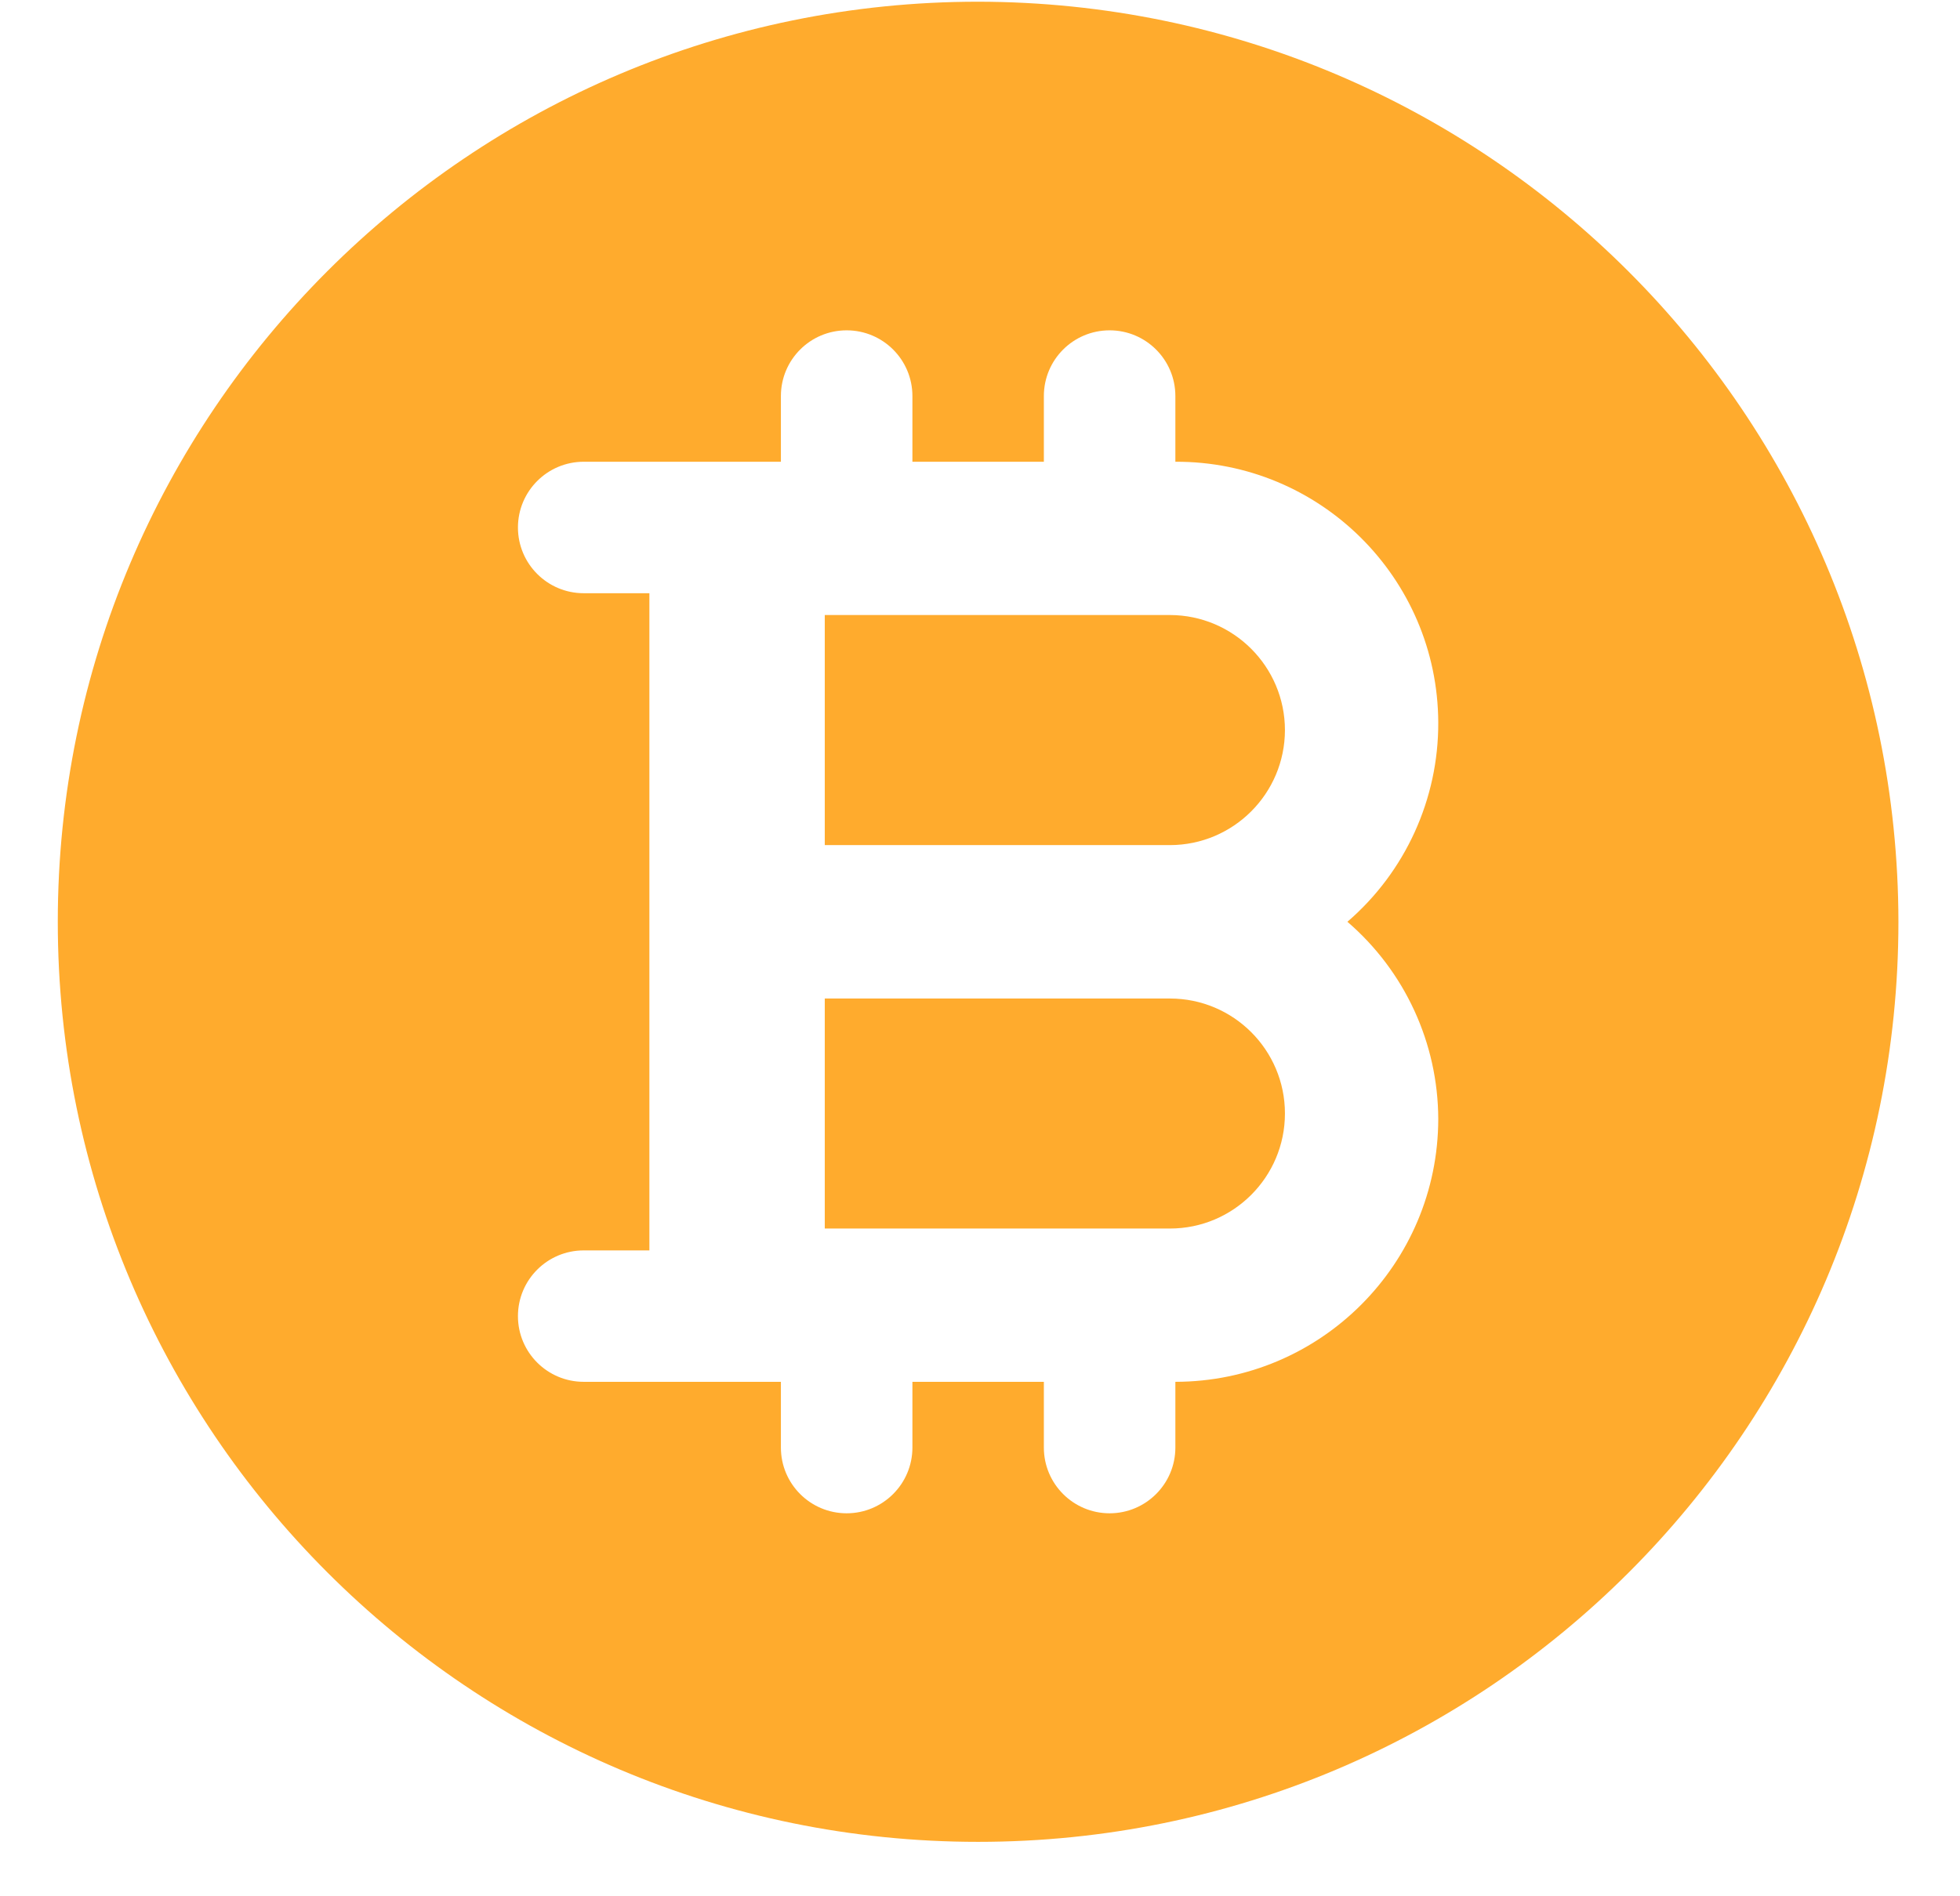 <svg width="31" height="30" viewBox="0 0 31 30" fill="none" xmlns="http://www.w3.org/2000/svg">
    <path d="M20.323 11.55C20.322 10.546 19.508 9.732 18.504 9.73H13.045V13.37H18.504C19.508 13.369 20.322 12.554 20.323 11.55Z" fill="#FFAB2D"/>
    <path d="M13.045 19.436H18.504C19.508 19.436 20.323 18.621 20.323 17.616C20.323 16.611 19.508 15.797 18.504 15.797H13.045V19.436Z" fill="#FFAB2D"/>
    <path d="M15.47 0.027C7.431 0.027 0.914 6.544 0.914 14.583C0.914 22.622 7.431 29.139 15.47 29.139C23.509 29.139 30.026 22.622 30.026 14.583C30.017 6.548 23.505 0.037 15.47 0.027ZM22.748 17.702C22.745 19.998 20.885 21.859 18.59 21.861V22.901C18.59 23.475 18.124 23.941 17.55 23.941C16.975 23.941 16.51 23.475 16.51 22.901V21.861H14.431V22.901C14.431 23.475 13.965 23.941 13.391 23.941C12.816 23.941 12.351 23.475 12.351 22.901V21.861H9.232C8.658 21.861 8.192 21.396 8.192 20.822C8.192 20.247 8.658 19.782 9.232 19.782H10.271V9.385H9.232C8.658 9.385 8.192 8.919 8.192 8.345C8.192 7.771 8.658 7.305 9.232 7.305H12.351V6.266C12.351 5.691 12.816 5.226 13.391 5.226C13.965 5.226 14.431 5.691 14.431 6.266V7.305H16.51V6.266C16.51 5.691 16.975 5.226 17.55 5.226C18.124 5.226 18.59 5.691 18.59 6.266V7.305C20.877 7.296 22.738 9.142 22.748 11.429C22.753 12.64 22.228 13.793 21.311 14.583C22.22 15.365 22.744 16.503 22.748 17.702Z" fill="#FFAB2D"/>
</svg>
